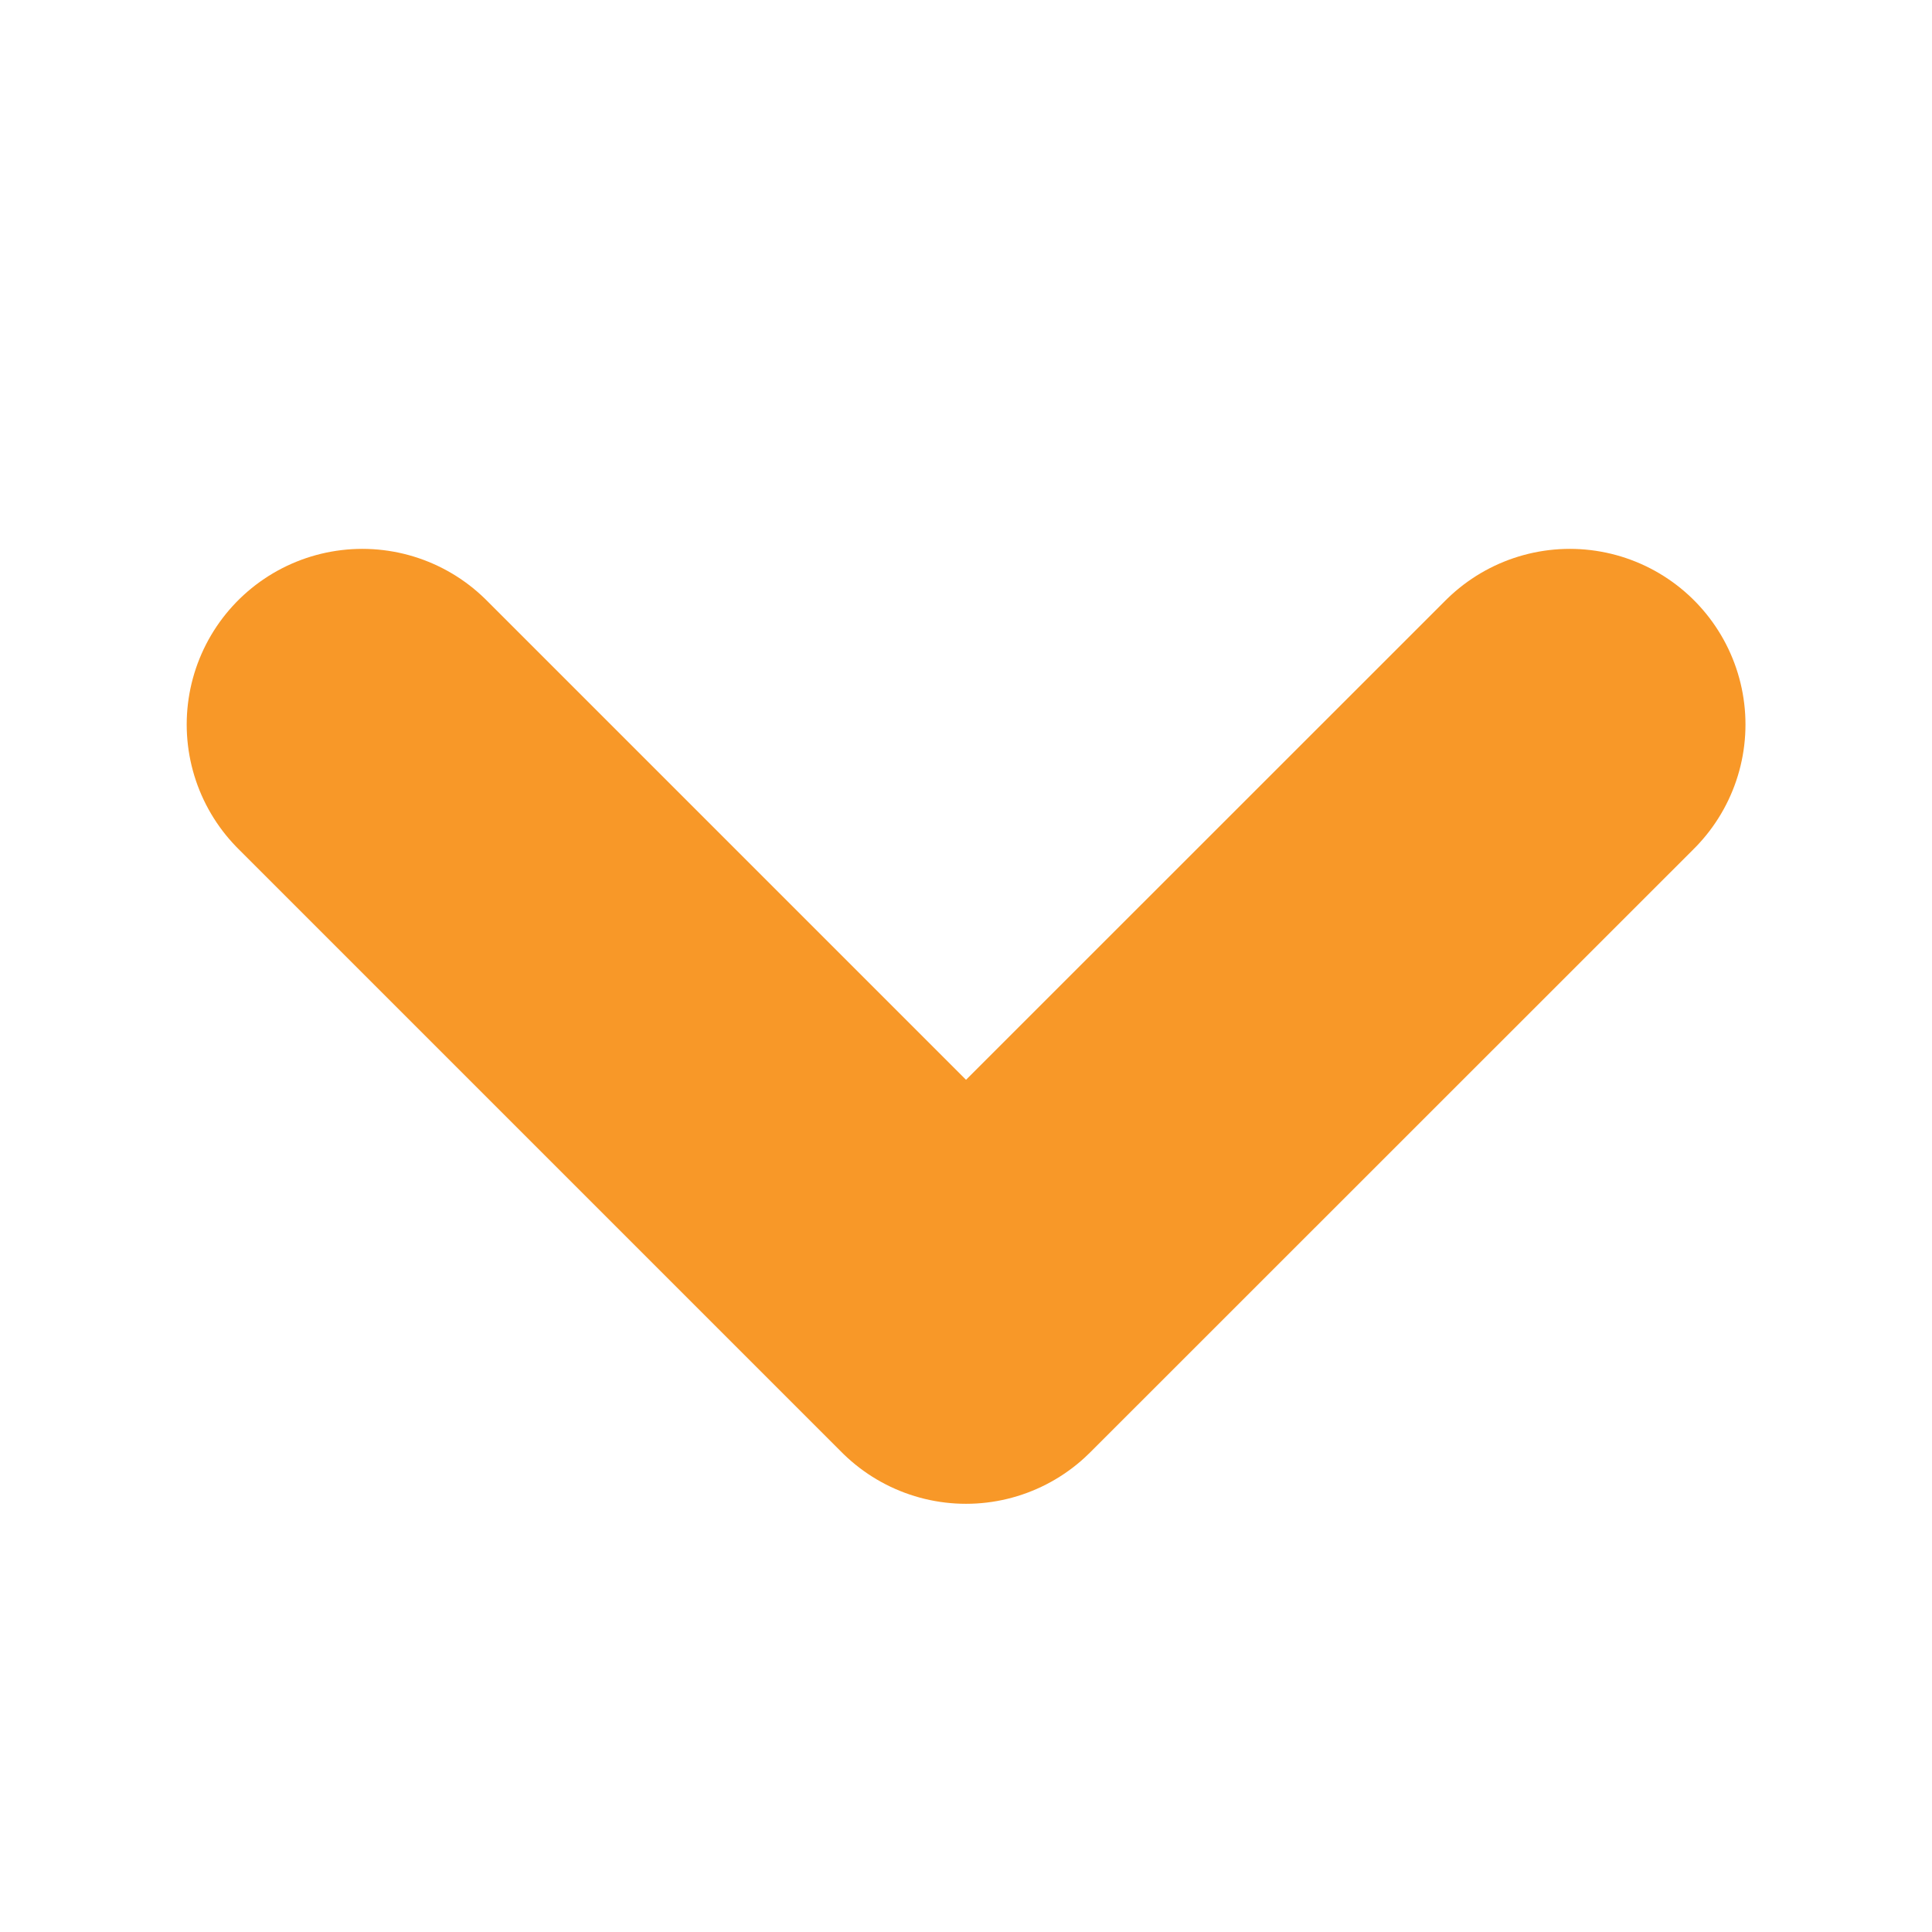 <svg width="11" height="11" viewBox="0 0 11 11" fill="none" xmlns="http://www.w3.org/2000/svg">
<path d="M8.938 4.125L5.5 7.562L2.063 4.125" stroke="#F89828" stroke-width="2" stroke-linecap="round" stroke-linejoin="round"/>
</svg>
